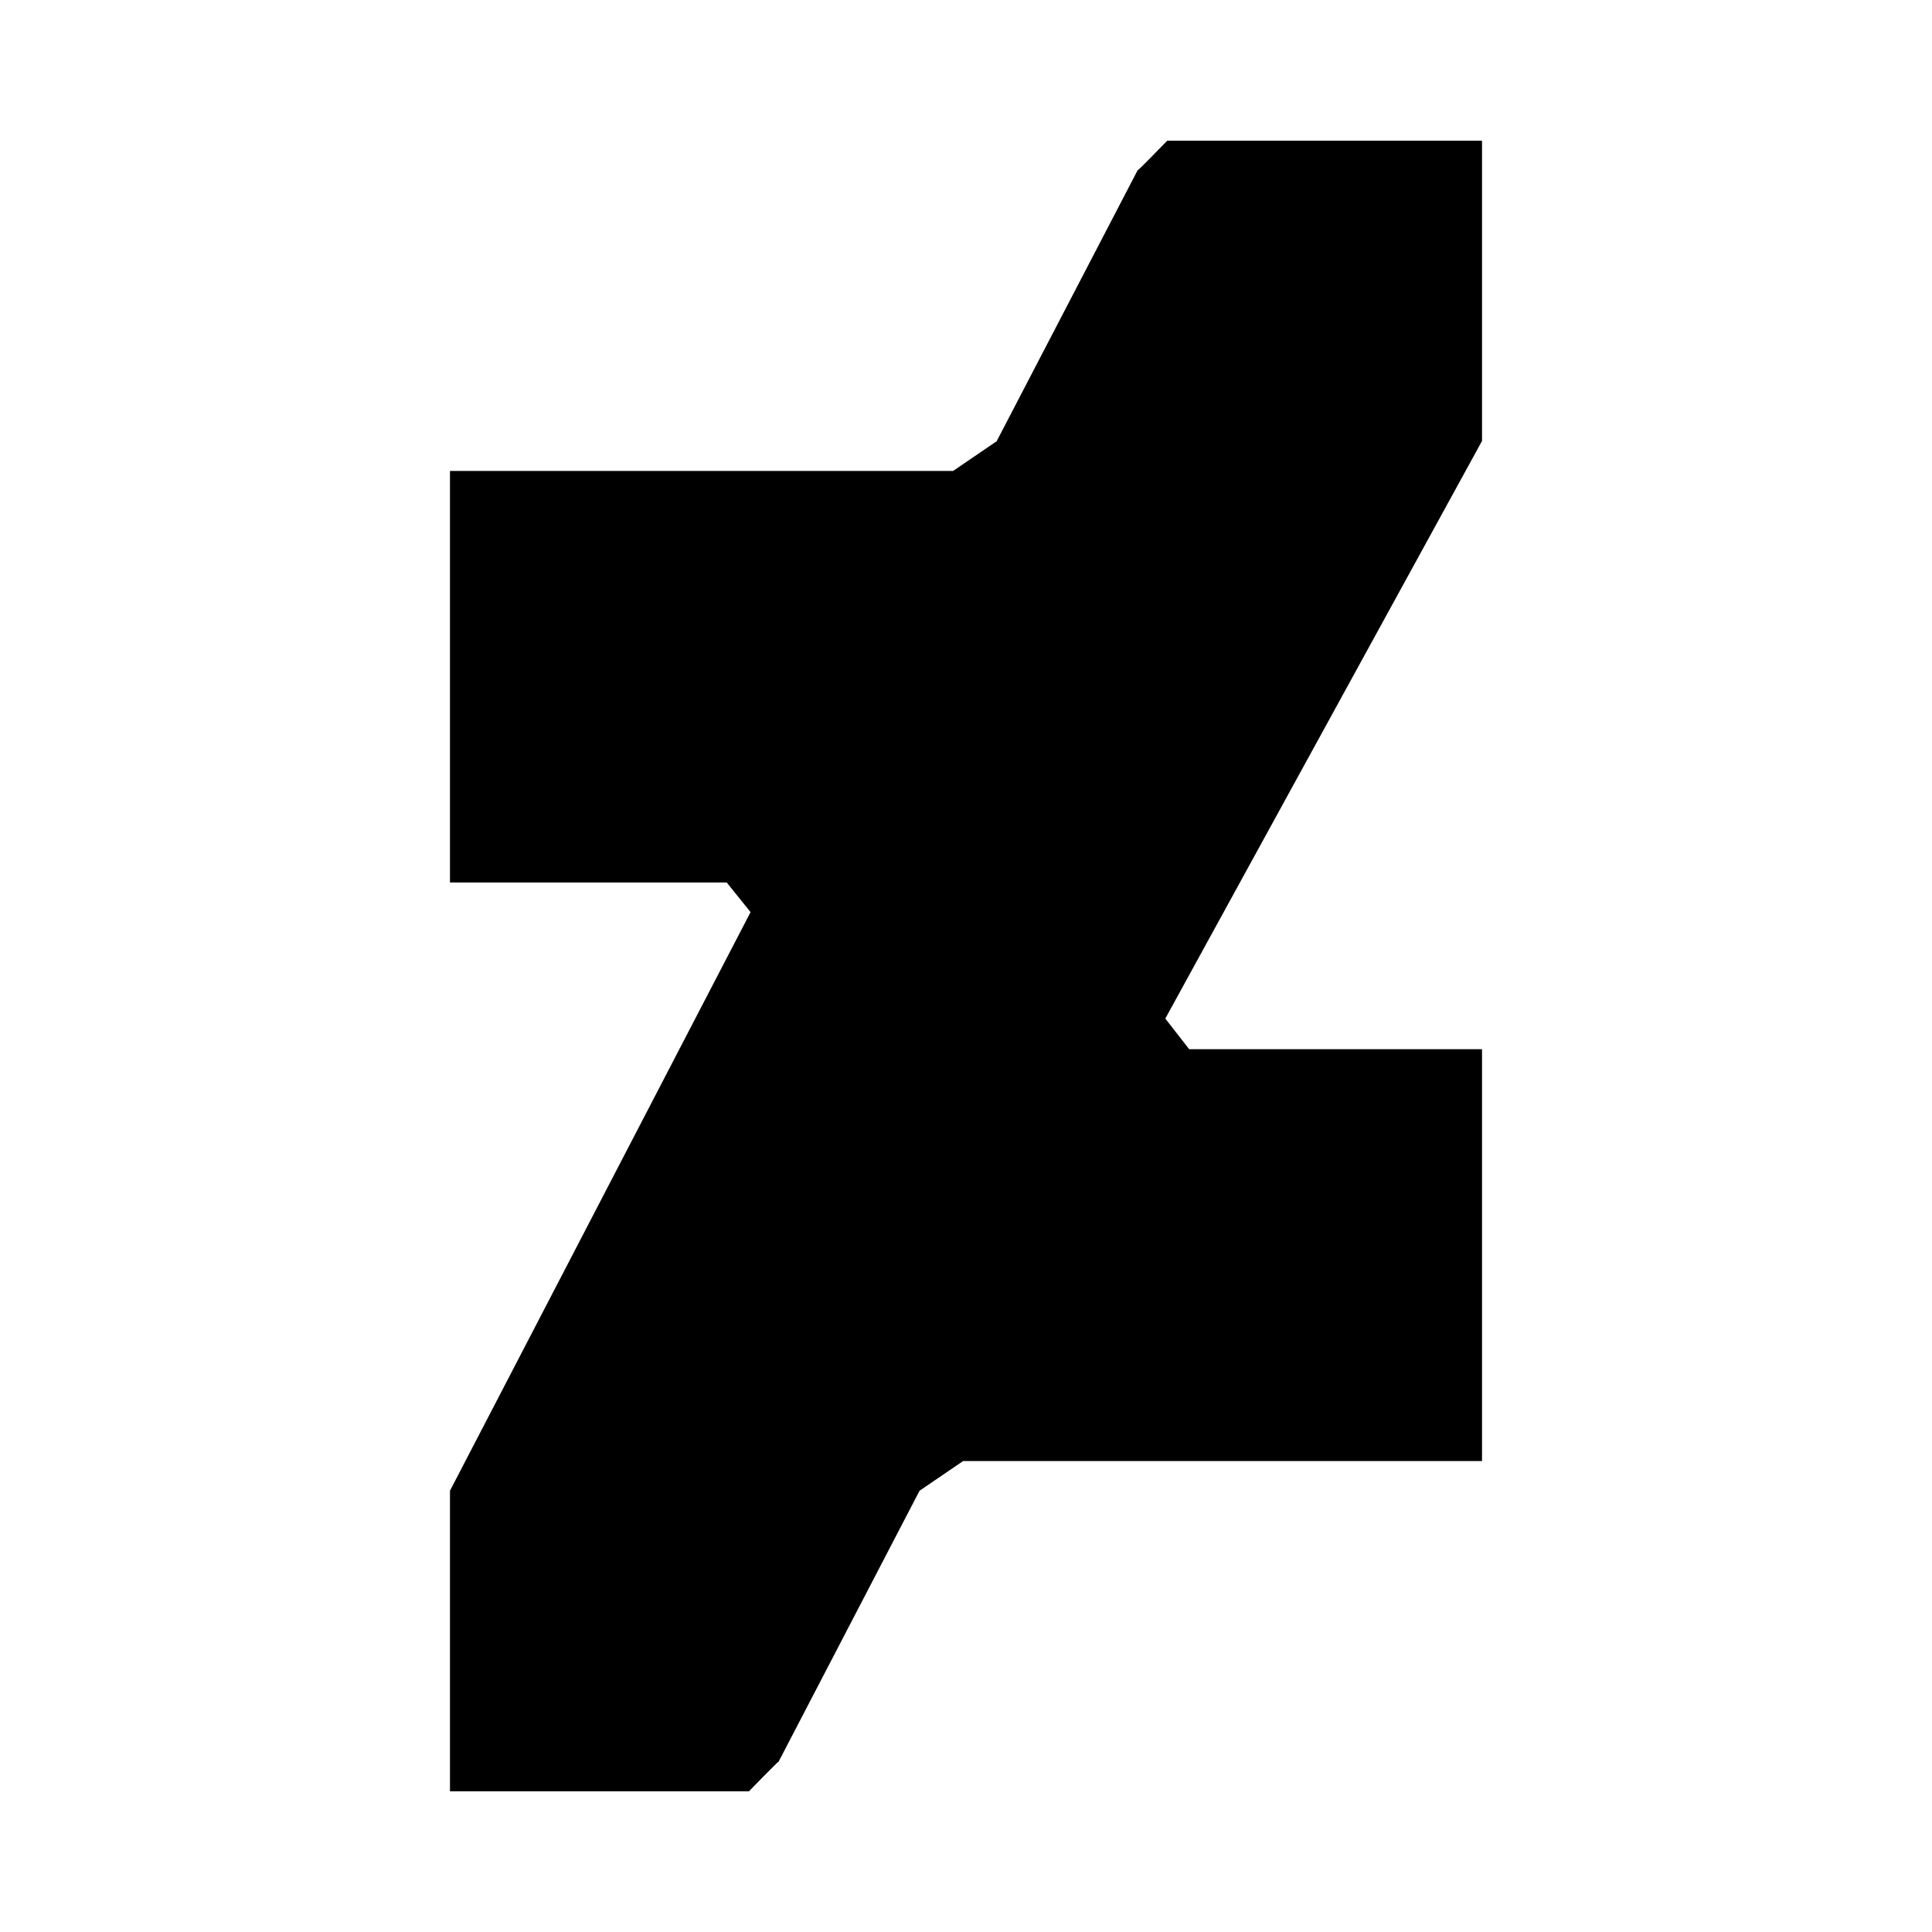 <svg xmlns="http://www.w3.org/2000/svg" width="100%" height="100%" viewBox="0 0 599.04 599.04"><path d="M459.52 136.72l-98.2 179.1 7.4 9.5H459.52v127.7H298.62l-13.5 9.2-43.7 84c-0.3 0-8.6 8.6-9.2 9.2H139.52v-93.2l93.2-179.4-7.4-9.2H139.52V146.02h156l13.5-9.2 43.7-84c0.3 0 8.6-8.6 9.2-9.2H459.52v93.1z" /></svg>